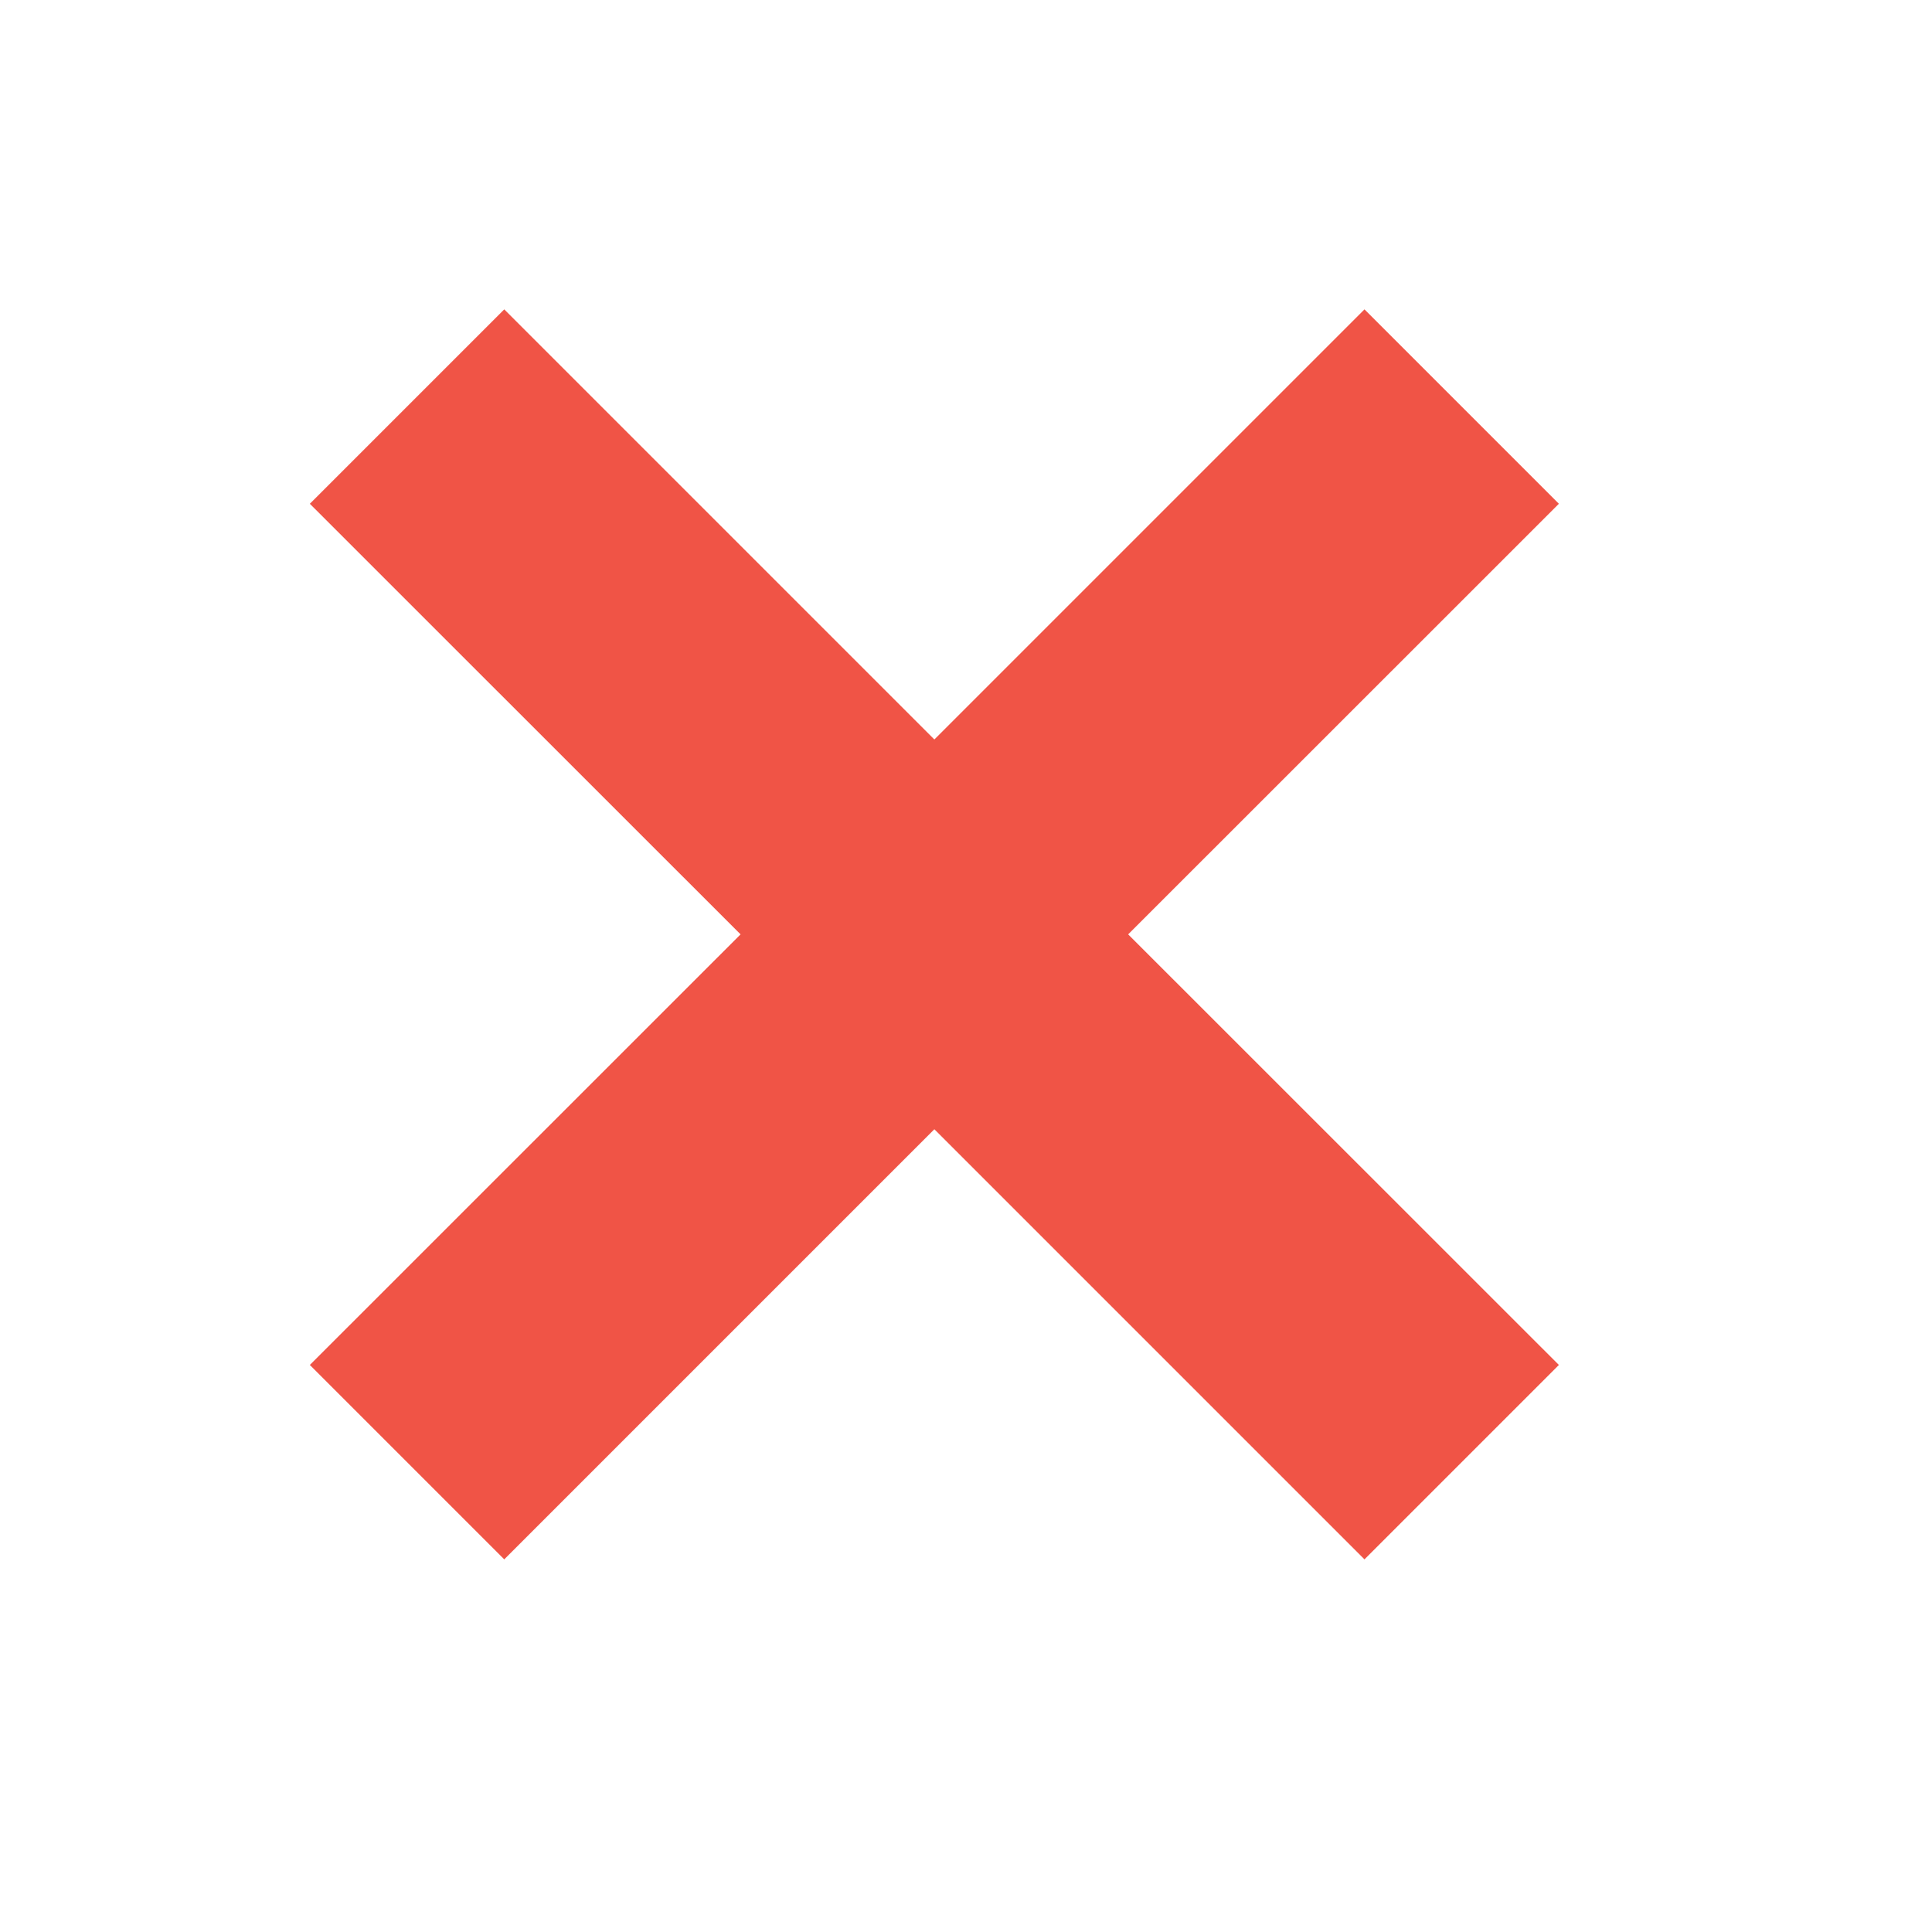 <svg xmlns="http://www.w3.org/2000/svg" width="16" height="16" fill="none" viewBox="0 0 16 16">
    <path fill="#F05446" d="M12.91 11.304l-1.61 1.61-3.562-3.562-3.562 3.562-1.61-1.61 3.567-3.566-3.567-3.566 1.61-1.61 3.562 3.562L11.3 2.562l1.61 1.61-3.567 3.566 3.567 3.566z"/>
</svg>
